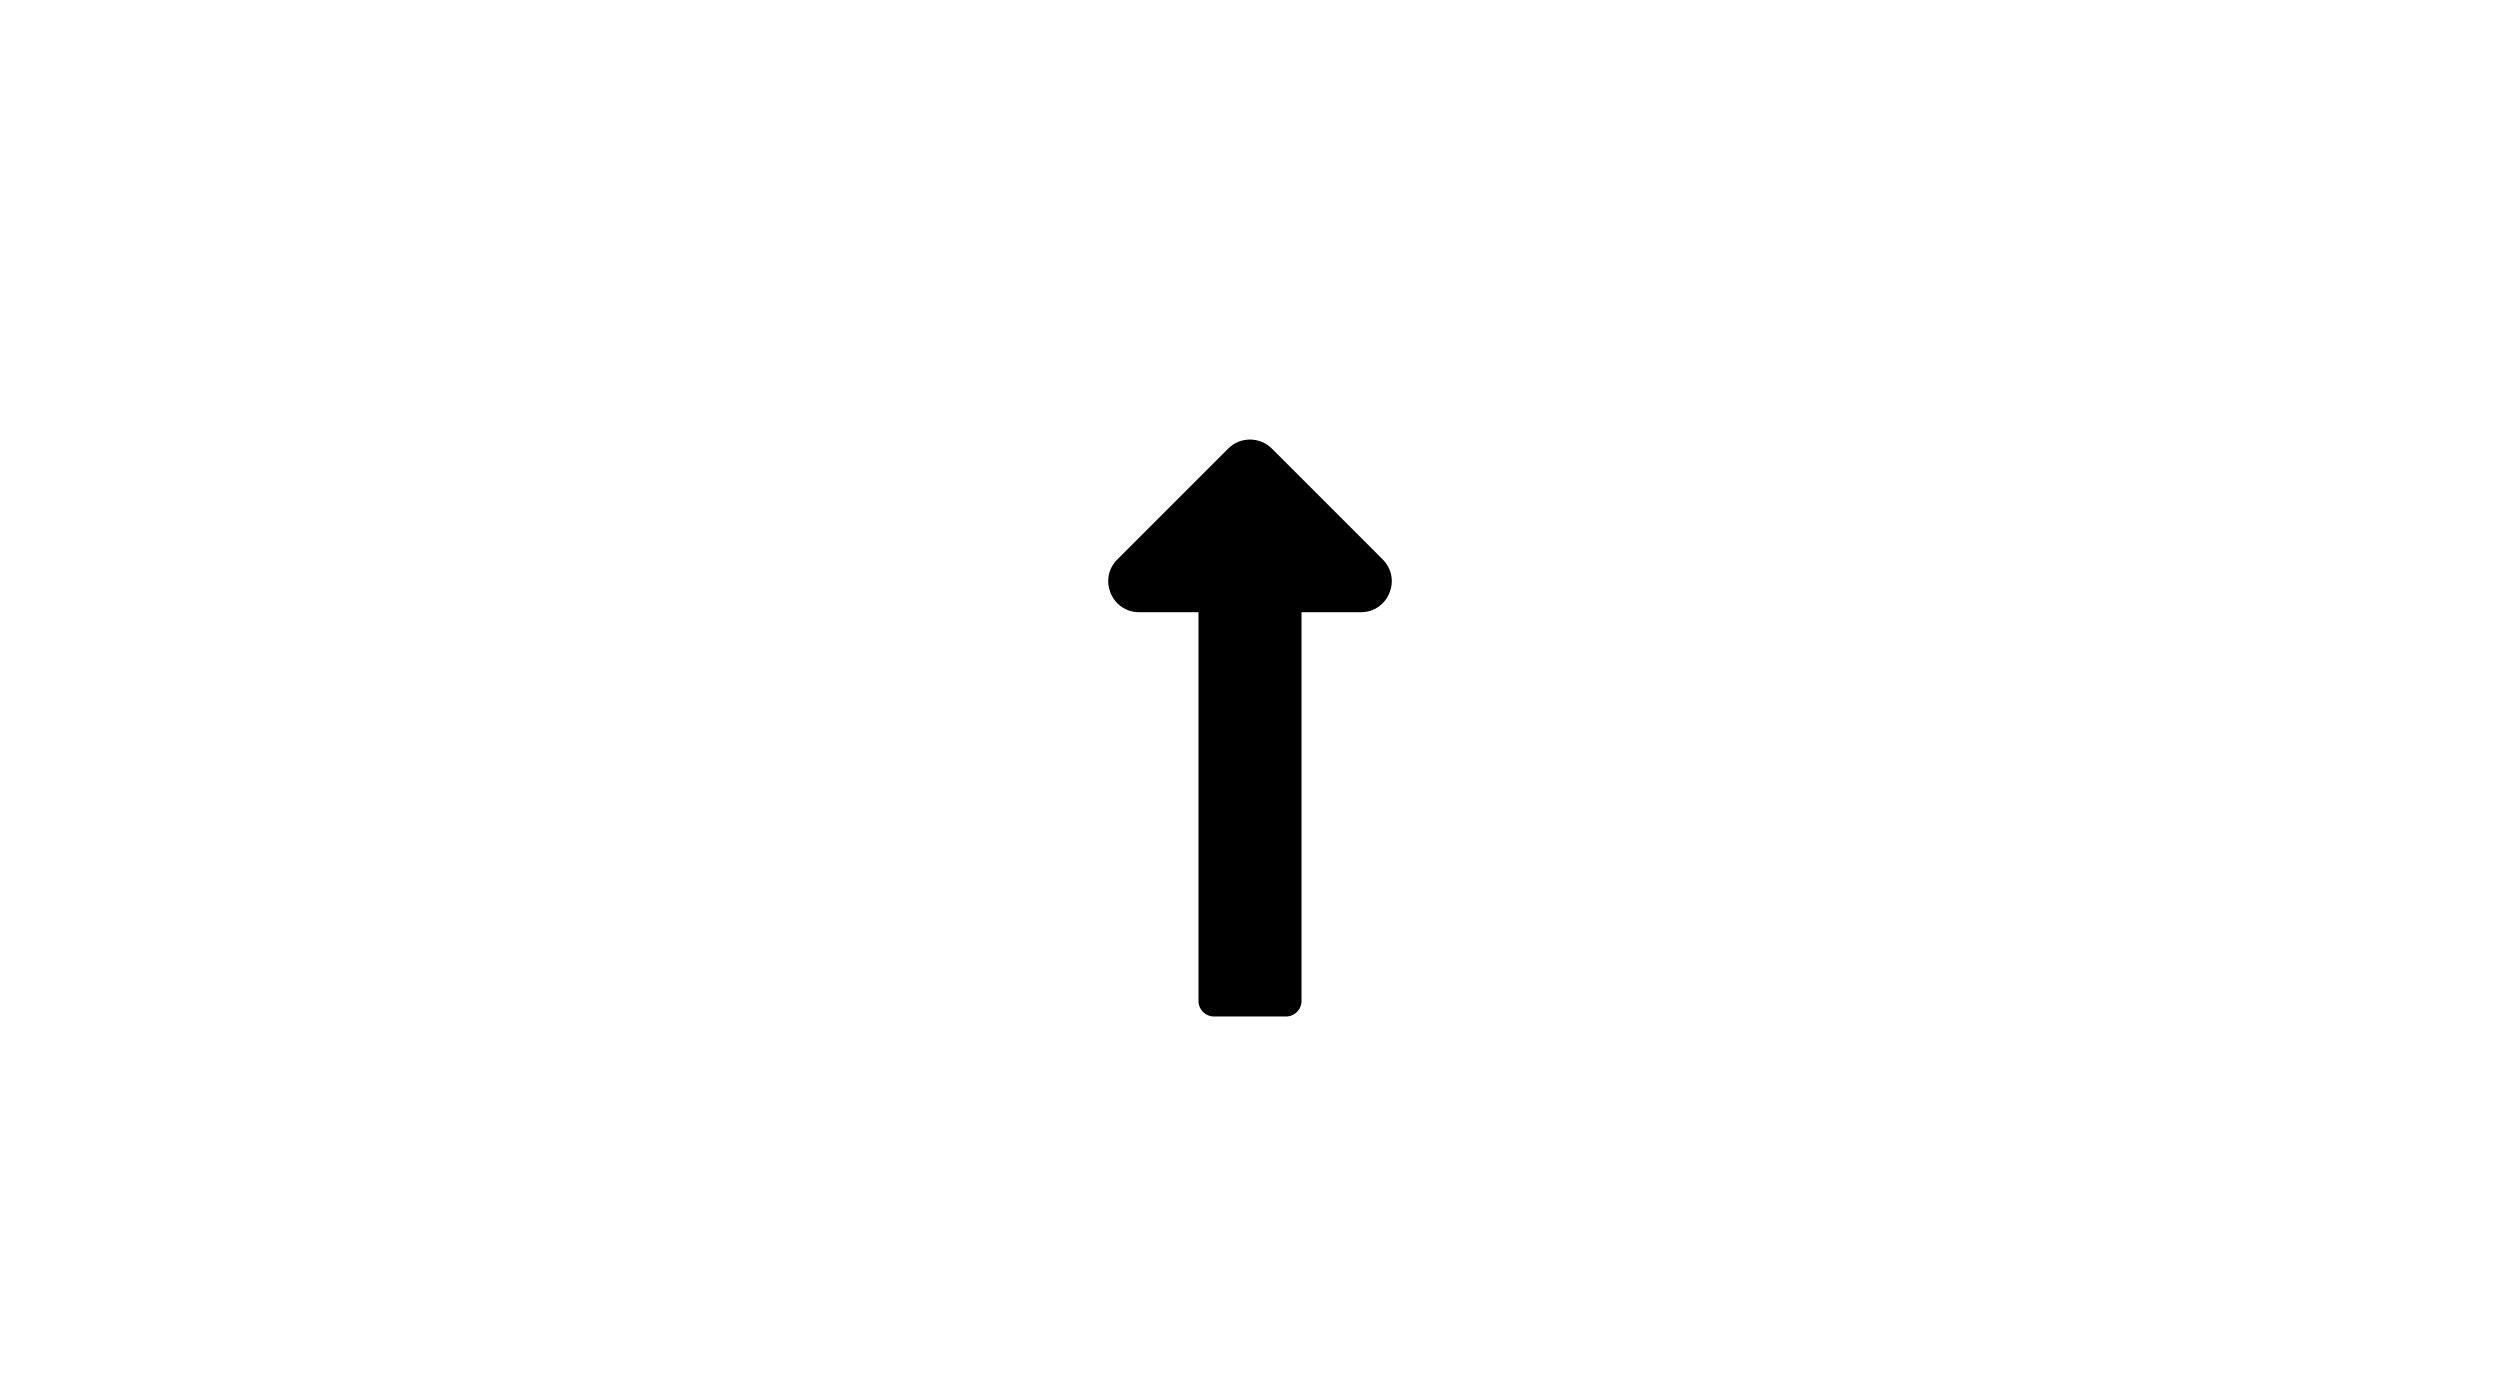 <svg width="91" height="50" viewBox="0 0 91 50" fill="none" xmlns="http://www.w3.org/2000/svg">
<g clip-path="url(#clip0_793_3907)">
<path d="M43.625 22.284V36.438C43.625 36.748 43.877 37 44.188 37H46.813C47.123 37 47.375 36.748 47.375 36.438V22.284H49.534C50.536 22.284 51.038 21.072 50.33 20.363L46.296 16.329C45.856 15.89 45.144 15.89 44.705 16.329L40.671 20.363C39.962 21.072 40.464 22.284 41.466 22.284H43.625V22.284Z" fill="black"/>
</g>
<defs>
<clipPath id="clip0_793_3907">
<rect width="24" height="24" fill="white" transform="translate(33.5 37) rotate(-90)"/>
</clipPath>
</defs>
</svg>
